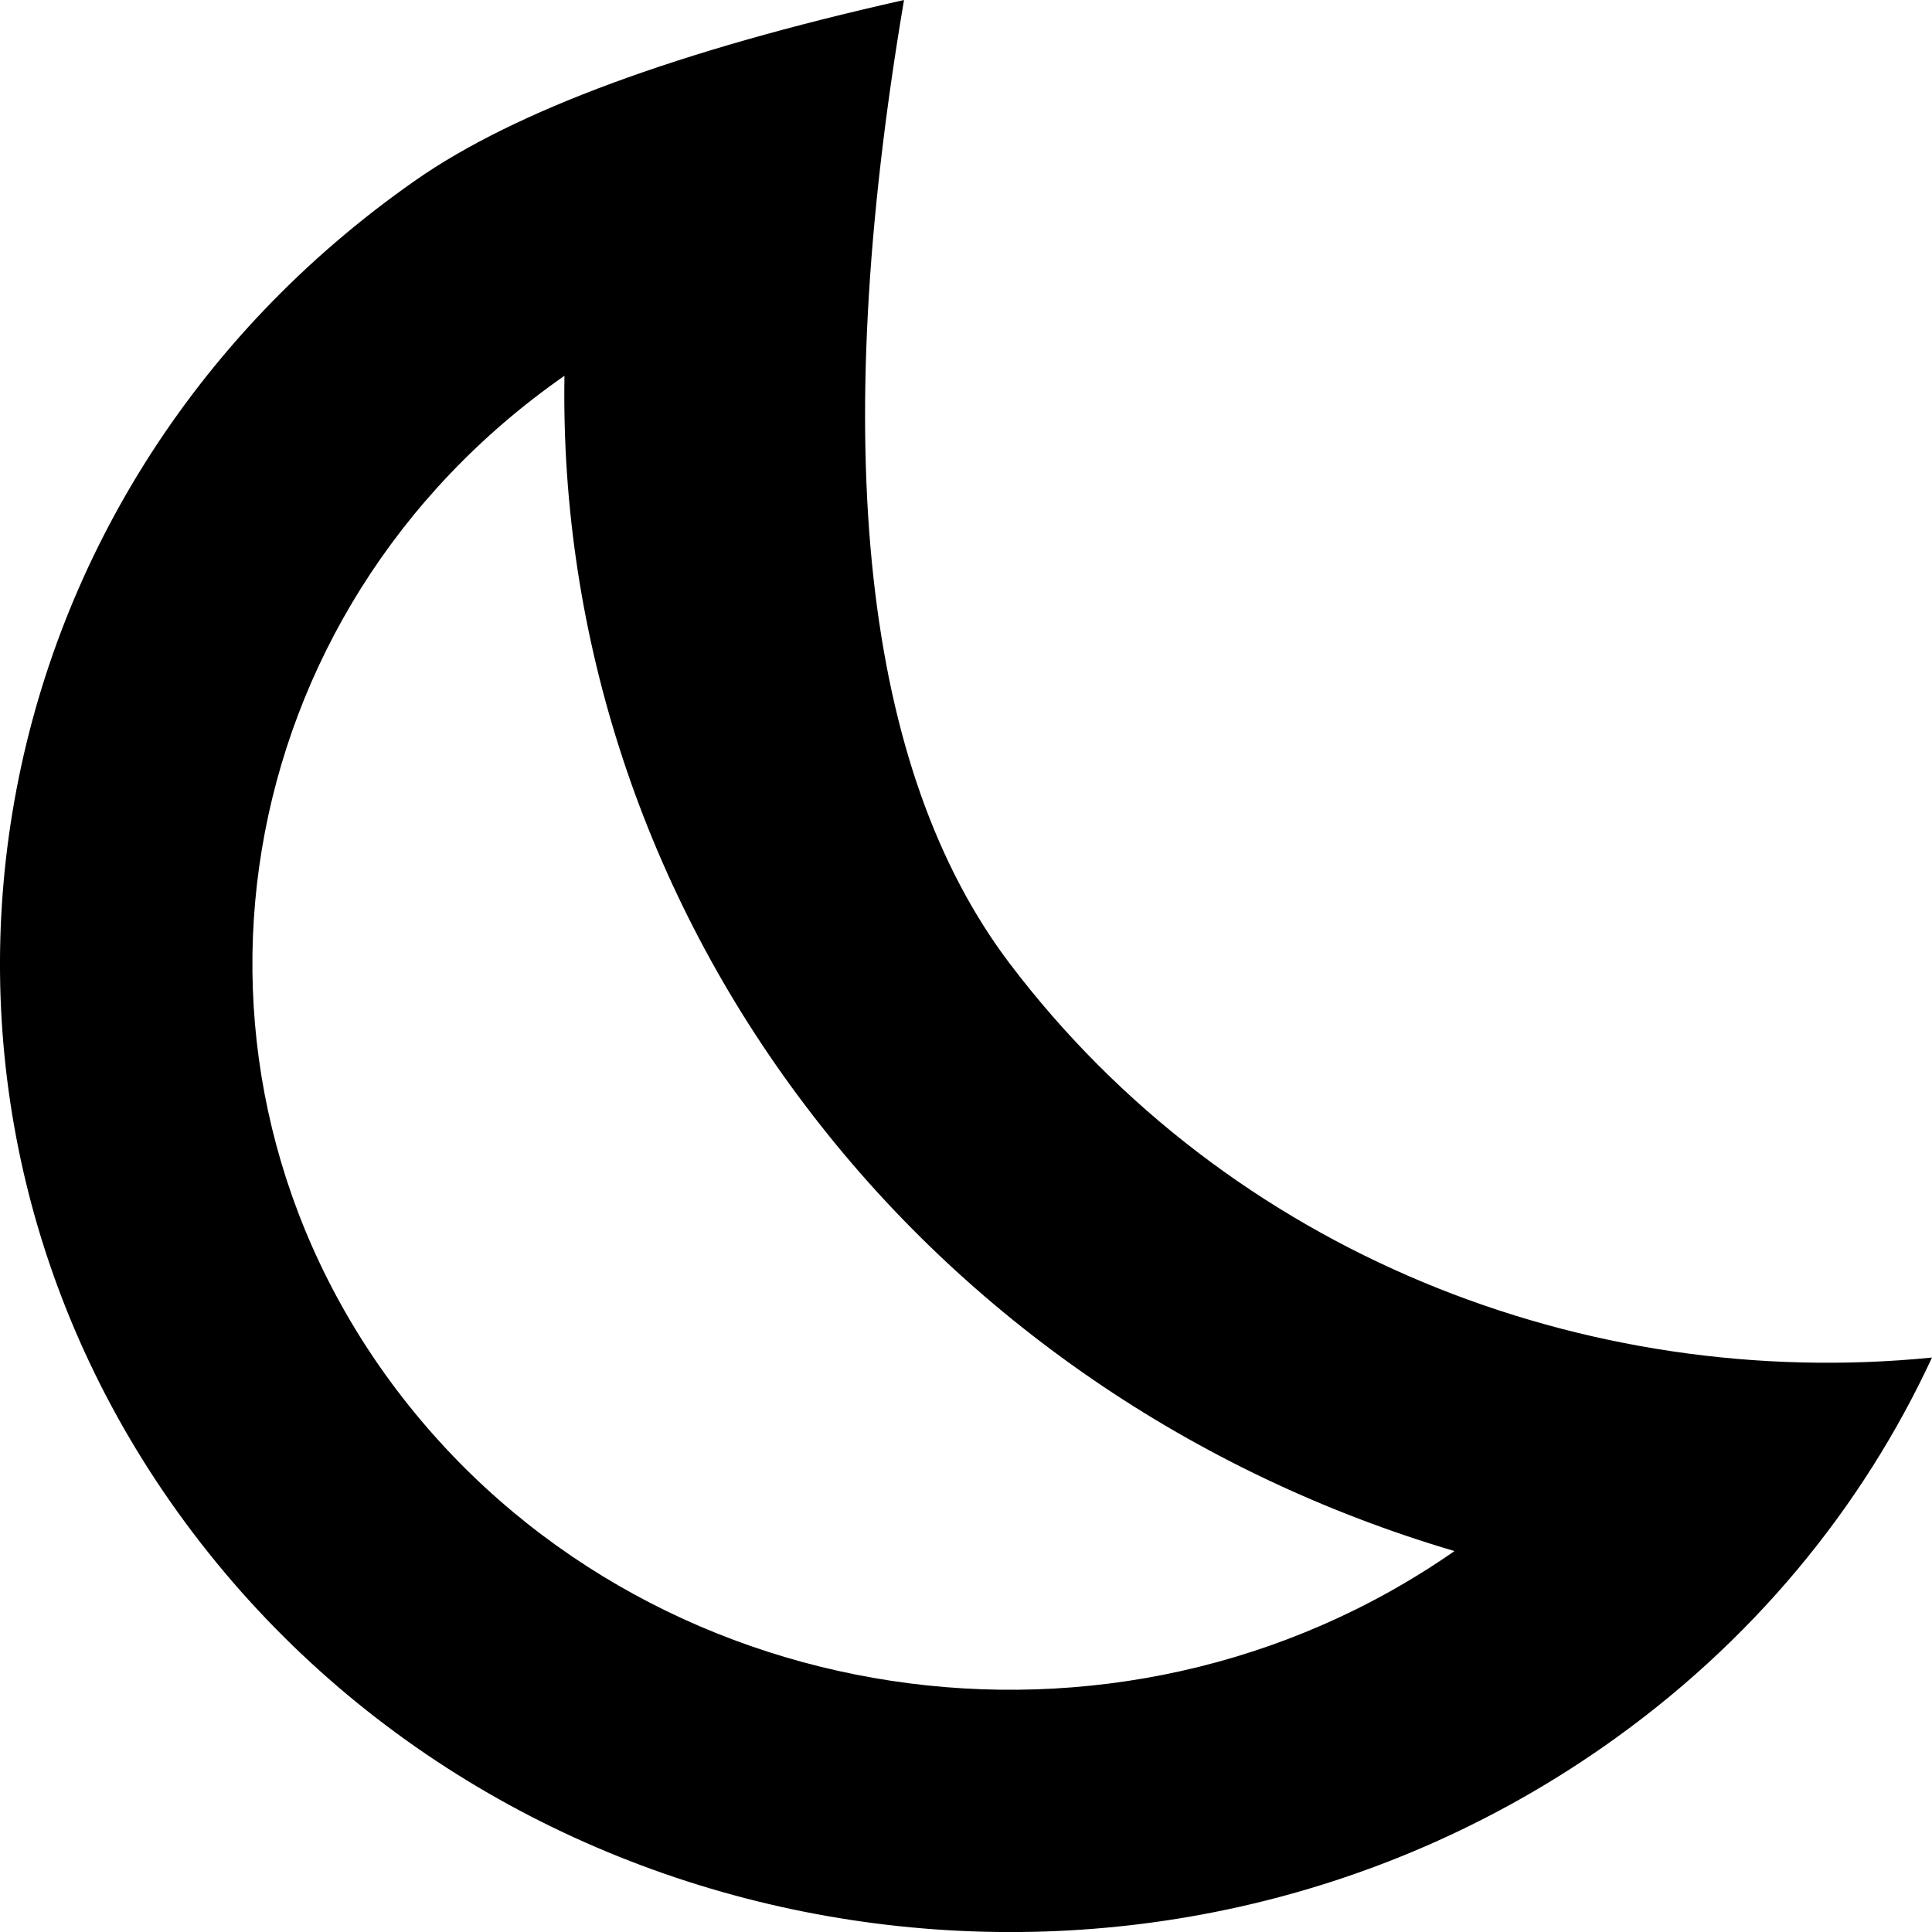 <svg xmlns="http://www.w3.org/2000/svg" width="12" height="12" viewBox="0 0 12 12">
  <path fill-rule="evenodd" d="M2.466,8.636 C3.993,10.651 6.933,11.098 9.034,9.634 C7.413,9.156 5.998,8.185 5.003,6.868 C4.005,5.552 3.479,3.961 3.506,2.334 C1.405,3.799 0.94,6.62 2.466,8.636 L2.466,8.636 Z M6.271,5.984 C7.635,7.785 9.846,8.647 12,8.432 C11.567,9.366 10.881,10.207 9.957,10.851 C7.155,12.804 3.233,12.208 1.198,9.52 C-0.838,6.832 -0.216,3.07 2.585,1.117 C3.201,0.688 4.211,0.315 5.615,1.77635684e-15 C5.143,2.788 5.362,4.783 6.271,5.984 L6.271,5.984 Z"/>
</svg>
